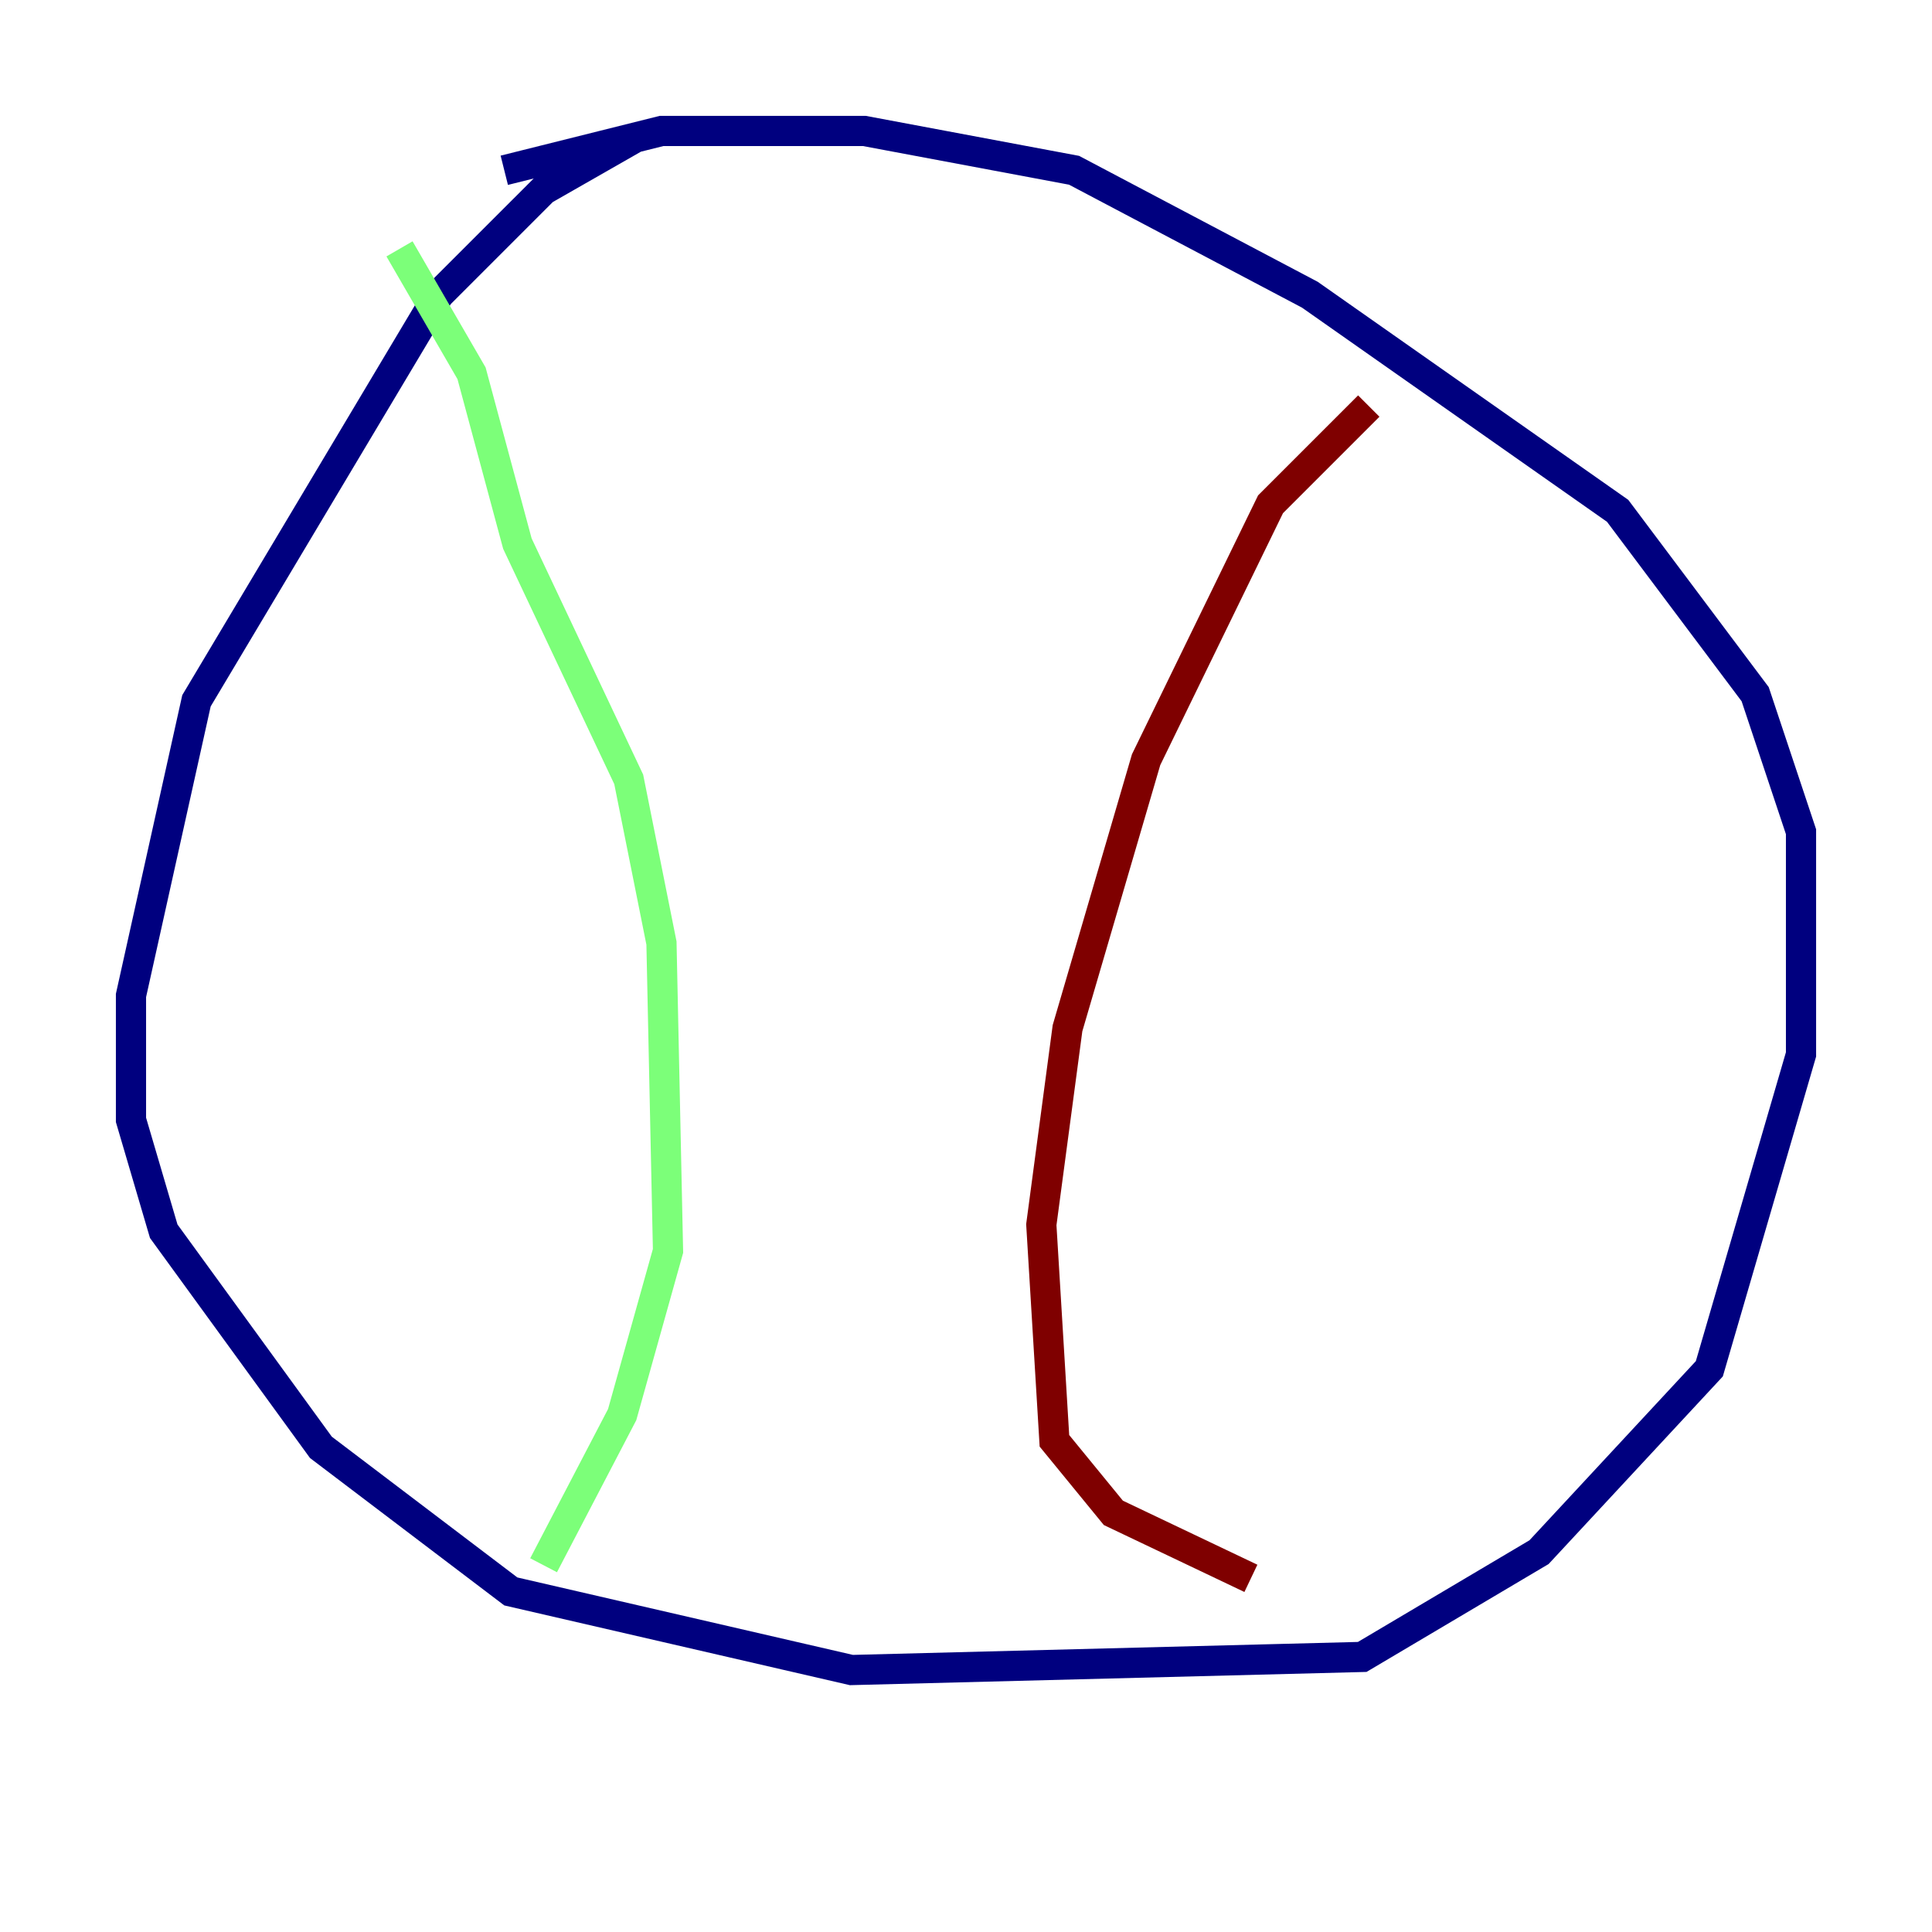 <?xml version="1.0" encoding="utf-8" ?>
<svg baseProfile="tiny" height="128" version="1.2" viewBox="0,0,128,128" width="128" xmlns="http://www.w3.org/2000/svg" xmlns:ev="http://www.w3.org/2001/xml-events" xmlns:xlink="http://www.w3.org/1999/xlink"><defs /><polyline fill="none" points="42.088,9.112 36.014,12.583 29.071,19.525 13.017,46.427 8.678,65.953 8.678,74.197 10.848,81.573 21.261,95.891 33.844,105.437 56.407,110.644 90.251,109.776 101.966,102.834 113.248,90.685 119.322,69.858 119.322,55.105 116.285,45.993 107.173,33.844 86.78,19.525 71.159,11.281 57.275,8.678 43.824,8.678 33.41,11.281" stroke="#00007f" stroke-width="2" /><polyline fill="none" points="26.468,16.488 31.241,24.732 34.278,36.014 41.654,51.634 43.824,62.481 44.258,82.875 41.22,93.722 36.014,103.702" stroke="#7cff79" stroke-width="2" /><polyline fill="none" points="90.685,26.902 84.176,33.41 75.932,50.332 70.725,68.122 68.99,81.139 69.858,95.458 73.763,100.231 82.875,104.57" stroke="#7f0000" stroke-width="2" /></svg>